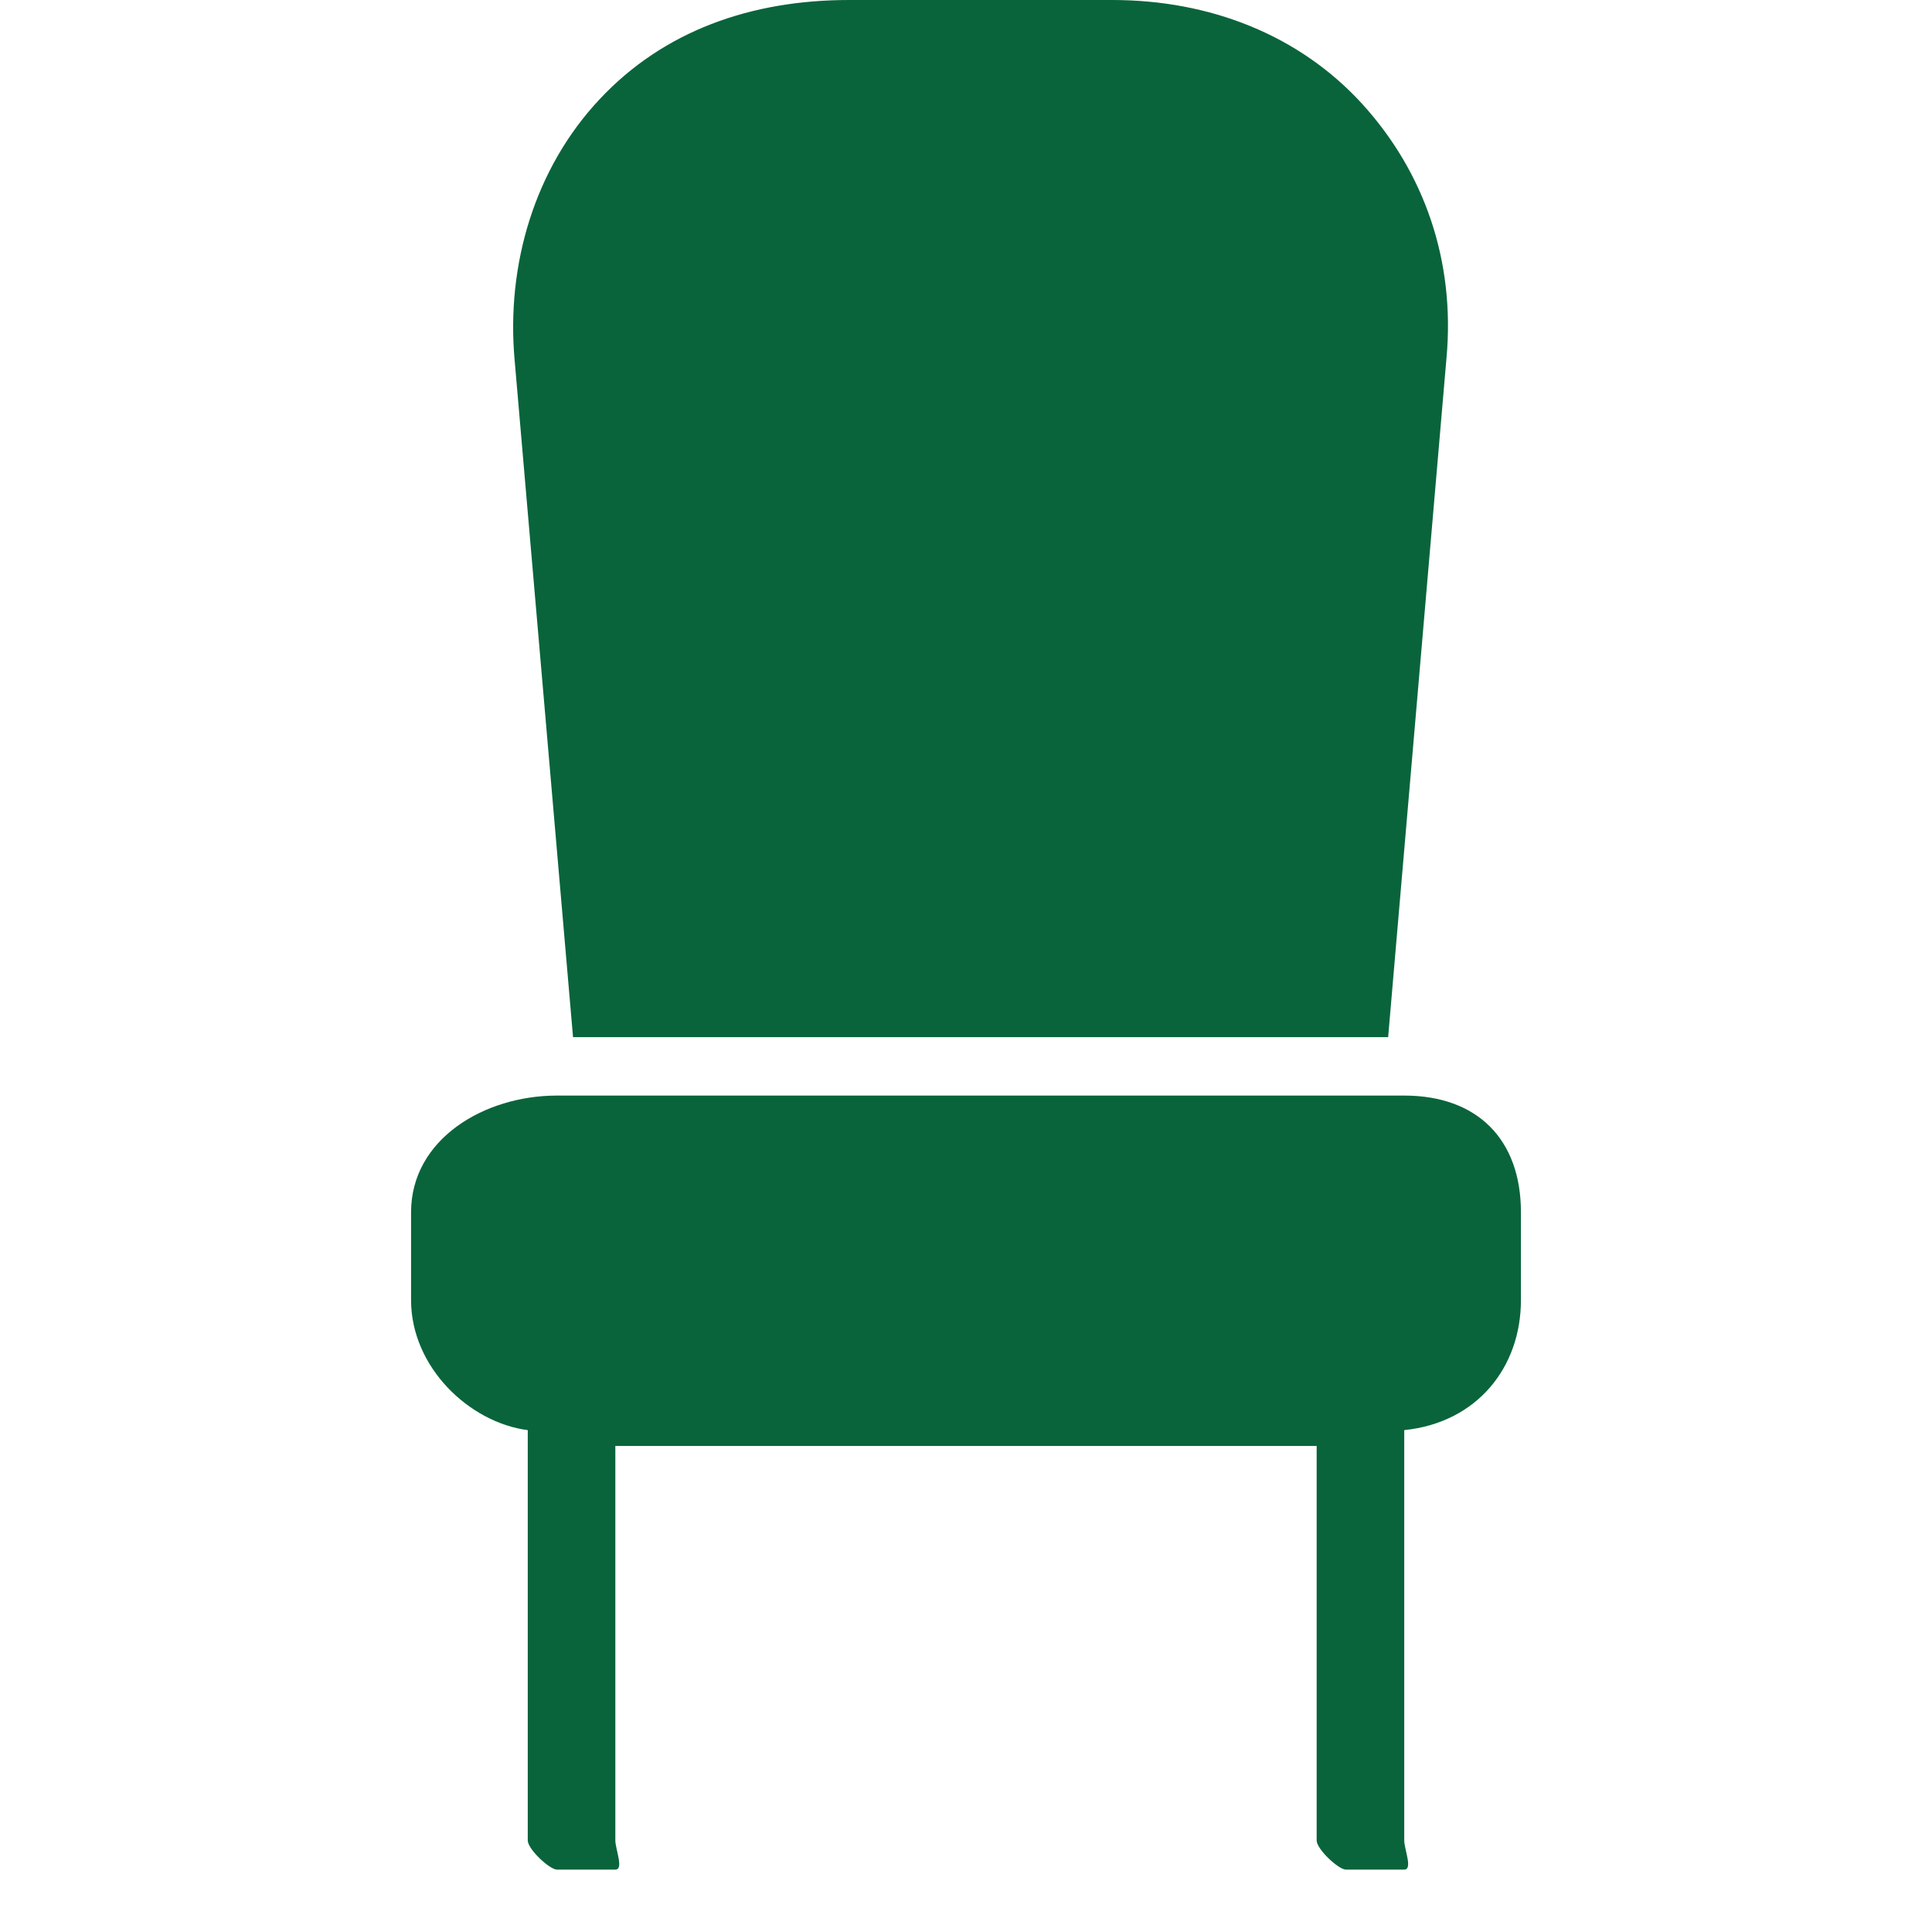 <svg xmlns="http://www.w3.org/2000/svg" xmlns:xlink="http://www.w3.org/1999/xlink" width="40" zoomAndPan="magnify" viewBox="0 0 30 30" height="40" preserveAspectRatio="xMidYMid meet" version="1.0"><defs><clipPath id="86b9eae06a"><path d="M 6.383 17 L 23.801 17 L 23.801 29.031 L 6.383 29.031 Z M 6.383 17 " clip-rule="nonzero"/></clipPath></defs><path fill="#09643b" d="M 8.898 16.105 L 21.555 16.105 L 22.461 5.559 C 22.598 4.059 22.121 2.676 21.148 1.609 C 20.172 0.543 18.789 0 17.27 0 L 13.184 0 C 11.664 0 10.305 0.477 9.309 1.543 C 8.309 2.609 7.855 4.105 7.992 5.602 Z M 8.898 16.105 " fill-opacity="1" fill-rule="nonzero"/><g clip-path="url(#86b9eae06a)"><path fill="#09643b" d="M 21.805 17.012 L 8.648 17.012 C 7.516 17.012 6.383 17.691 6.383 18.824 L 6.383 20.188 C 6.383 21.23 7.289 22.09 8.195 22.207 L 8.195 28.578 C 8.195 28.715 8.535 29.031 8.648 29.031 L 9.555 29.031 C 9.691 29.031 9.555 28.715 9.555 28.578 L 9.555 22.453 L 20.445 22.453 L 20.445 28.578 C 20.445 28.715 20.785 29.031 20.898 29.031 L 21.805 29.031 C 21.941 29.031 21.805 28.715 21.805 28.578 L 21.805 22.207 C 22.938 22.09 23.617 21.23 23.617 20.188 L 23.617 18.824 C 23.617 17.691 22.938 17.012 21.805 17.012 Z M 21.805 17.012 " fill-opacity="1" fill-rule="nonzero"/></g></svg>